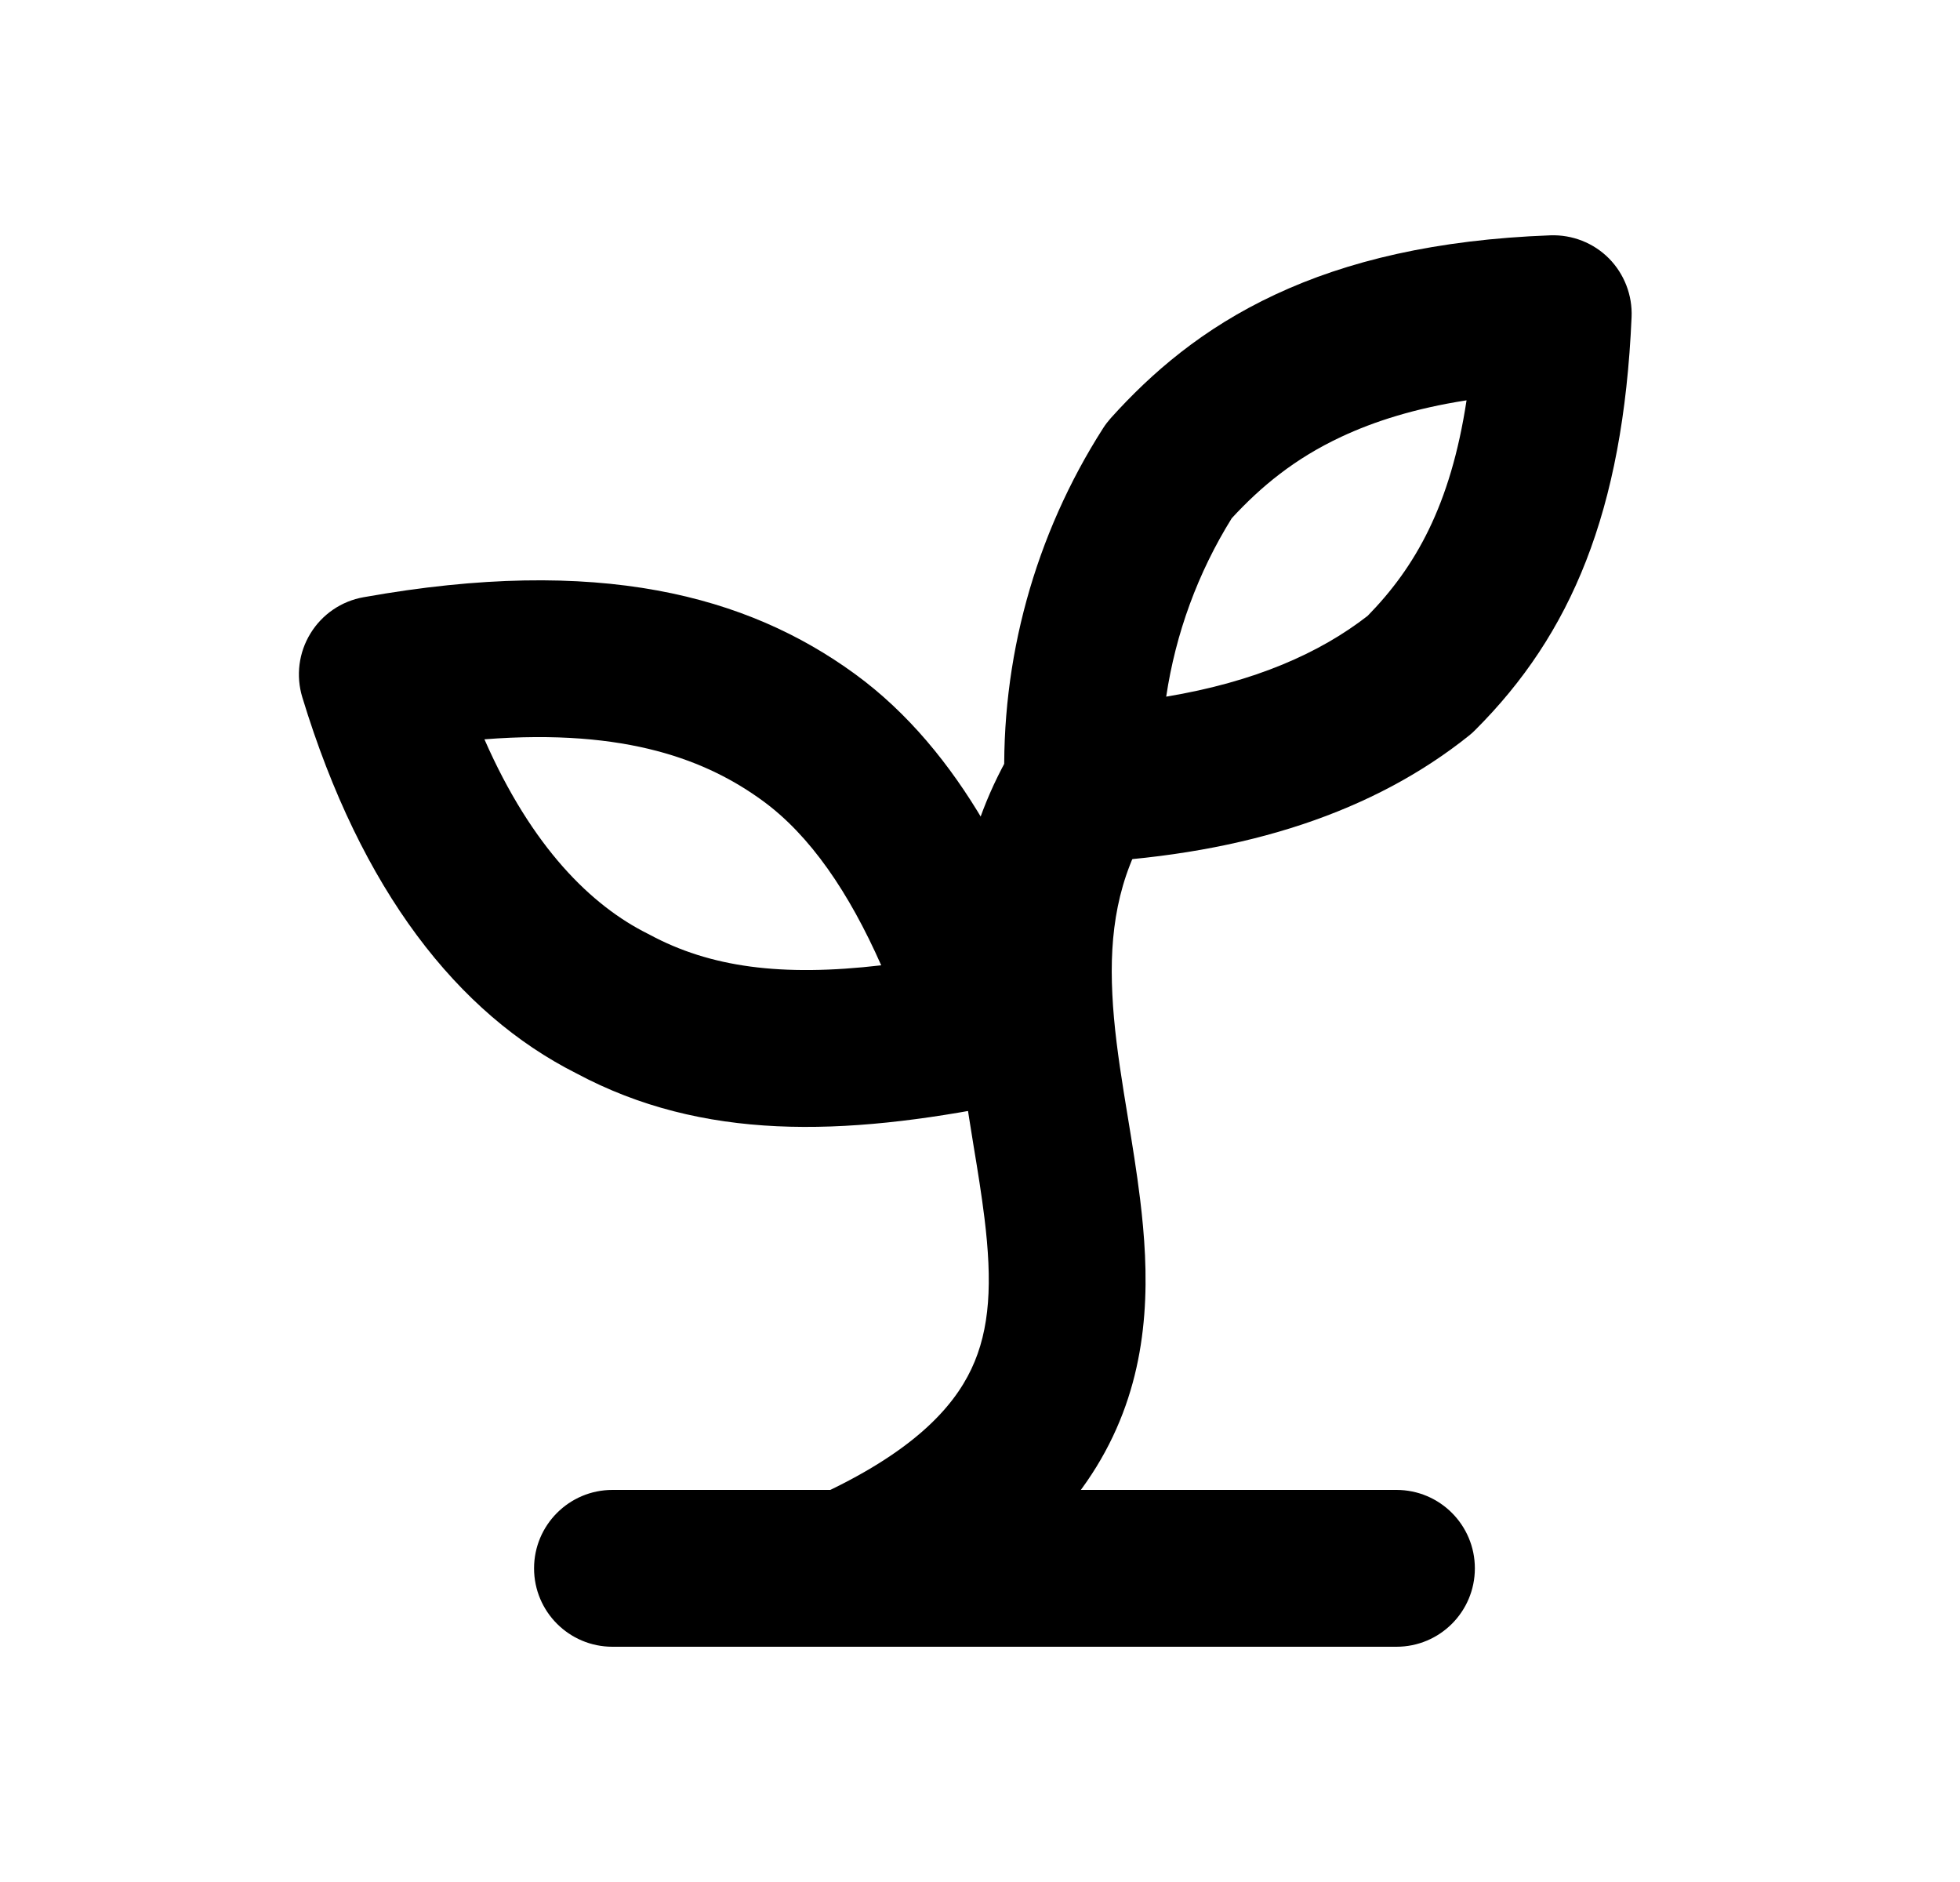 <svg width="25" height="24" viewBox="0 0 25 24" fill="none" xmlns="http://www.w3.org/2000/svg">
<path fill-rule="evenodd" clip-rule="evenodd" d="M6.812 20C6.812 19.448 7.26 19 7.812 19H17.812C18.365 19 18.812 19.448 18.812 20C18.812 20.553 18.365 21 17.812 21H7.812C7.26 21 6.812 20.553 6.812 20Z" fill="black"/>
<path fill-rule="evenodd" clip-rule="evenodd" d="M14.334 9.147C14.805 9.435 14.954 10.05 14.665 10.522C14.253 11.197 14.149 11.897 14.188 12.68C14.207 13.08 14.264 13.49 14.334 13.93C14.351 14.035 14.368 14.144 14.387 14.255C14.442 14.59 14.5 14.947 14.542 15.291C14.655 16.216 14.687 17.284 14.195 18.318C13.695 19.372 12.737 20.224 11.226 20.911C10.723 21.139 10.13 20.917 9.902 20.414C9.673 19.911 9.896 19.319 10.399 19.09C11.638 18.527 12.155 17.954 12.389 17.46C12.632 16.948 12.657 16.347 12.557 15.534C12.52 15.234 12.472 14.936 12.418 14.612C12.399 14.494 12.379 14.371 12.359 14.244C12.286 13.788 12.216 13.291 12.19 12.78C12.138 11.741 12.272 10.604 12.959 9.479C13.247 9.008 13.863 8.859 14.334 9.147Z" fill="black"/>
<path fill-rule="evenodd" clip-rule="evenodd" d="M6.179 9.428C6.787 10.814 7.549 11.551 8.26 11.906C8.269 11.91 8.278 11.915 8.287 11.92C9.056 12.334 9.963 12.459 11.24 12.31C10.829 11.382 10.335 10.653 9.724 10.209C9.032 9.706 8.008 9.285 6.179 9.428ZM4.637 7.616C7.637 7.08 9.531 7.595 10.901 8.592C12.265 9.584 13.046 11.24 13.561 12.784C13.652 13.056 13.621 13.354 13.477 13.602C13.333 13.85 13.09 14.025 12.809 14.081C10.745 14.494 8.961 14.549 7.352 13.688C5.839 12.926 4.606 11.356 3.856 8.892C3.773 8.618 3.81 8.322 3.96 8.078C4.109 7.834 4.355 7.666 4.637 7.616Z" fill="black"/>
<path fill-rule="evenodd" clip-rule="evenodd" d="M20.522 3.295C20.718 3.494 20.823 3.765 20.811 4.044C20.703 6.529 20.037 8.09 18.819 9.307C18.793 9.334 18.766 9.358 18.737 9.381C17.531 10.346 15.911 10.891 13.865 10.999C13.597 11.013 13.334 10.919 13.136 10.737C12.938 10.555 12.822 10.301 12.813 10.033C12.76 8.417 13.199 6.823 14.07 5.461C14.099 5.415 14.133 5.372 14.169 5.331C14.685 4.758 15.339 4.189 16.264 3.757C17.183 3.327 18.319 3.055 19.775 3.001C20.054 2.991 20.325 3.097 20.522 3.295ZM15.711 6.609C15.278 7.305 14.995 8.08 14.875 8.884C16.006 8.696 16.836 8.327 17.445 7.853C18.05 7.234 18.502 6.449 18.706 5.105C18.045 5.208 17.527 5.374 17.111 5.569C16.515 5.847 16.082 6.206 15.711 6.609Z" fill="black"/>
</svg>
